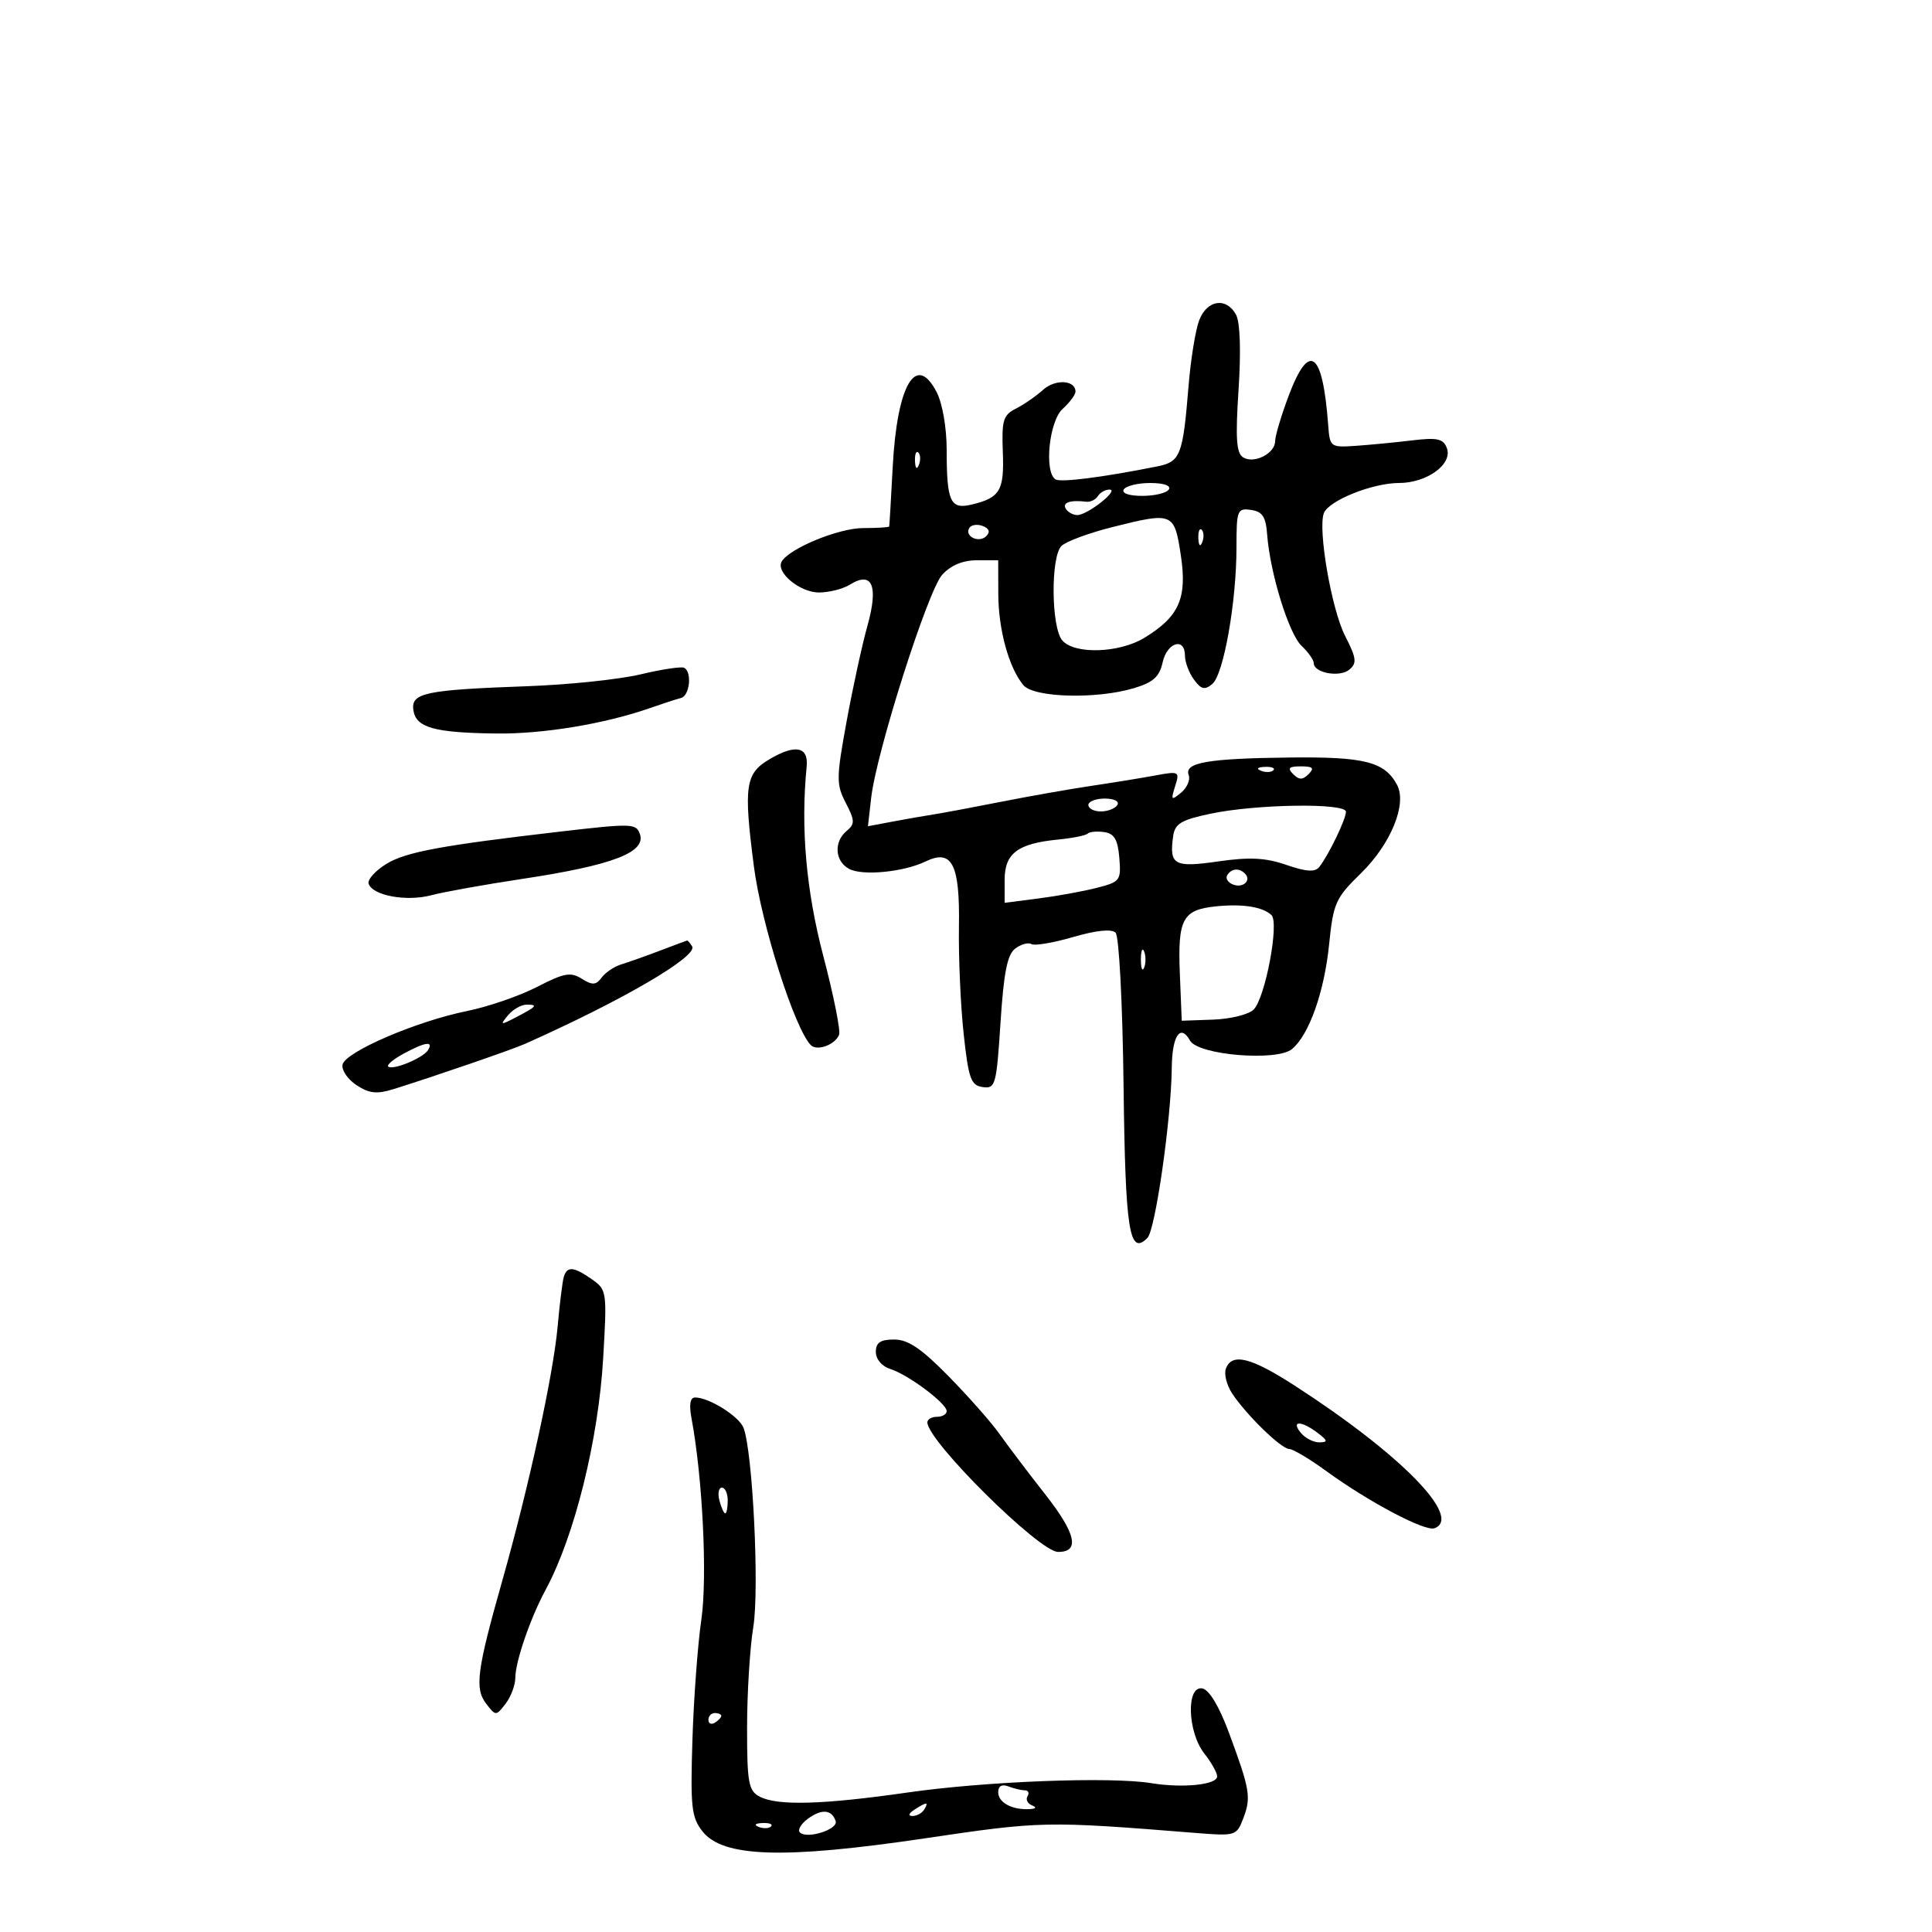 <svg xmlns="http://www.w3.org/2000/svg" width="300" height="300" viewBox="0 0 300 300" version="1.1">
	<path d="M 186.203 49.750 C 185.631 51.263, 184.891 55.837, 184.559 59.915 C 183.675 70.768, 183.310 71.702, 179.667 72.431 C 171.259 74.112, 164.720 74.945, 163.903 74.440 C 162.103 73.328, 162.898 65.402, 165 63.500 C 166.100 62.505, 167 61.296, 167 60.814 C 167 58.997, 163.850 58.826, 161.956 60.540 C 160.873 61.520, 158.977 62.831, 157.743 63.453 C 155.774 64.445, 155.527 65.268, 155.718 70.195 C 155.951 76.190, 155.291 77.297, 150.854 78.355 C 147.564 79.140, 147 77.898, 147 69.869 C 147 66.420, 146.342 62.628, 145.441 60.887 C 142.243 54.701, 139.289 59.748, 138.617 72.545 C 138.359 77.470, 138.114 81.612, 138.074 81.750 C 138.033 81.888, 136.214 82, 134.031 82 C 130.263 82, 122.671 85.105, 121.397 87.167 C 120.377 88.818, 124.176 92, 127.169 92 C 128.741 92, 130.910 91.449, 131.989 90.775 C 135.439 88.620, 136.435 90.961, 134.700 97.150 C 133.875 100.093, 132.417 106.787, 131.459 112.026 C 129.849 120.832, 129.840 121.789, 131.332 124.676 C 132.751 127.419, 132.768 127.947, 131.474 129.022 C 129.433 130.716, 129.630 133.732, 131.859 134.925 C 133.933 136.034, 140.317 135.412, 143.716 133.770 C 147.837 131.778, 149.061 134.164, 148.904 143.890 C 148.828 148.626, 149.156 156.100, 149.633 160.500 C 150.395 167.529, 150.755 168.536, 152.596 168.799 C 154.573 169.082, 154.731 168.511, 155.358 158.799 C 155.862 150.981, 156.416 148.207, 157.658 147.282 C 158.558 146.612, 159.684 146.305, 160.160 146.599 C 160.637 146.893, 163.555 146.399, 166.646 145.500 C 170.237 144.457, 172.613 144.213, 173.227 144.827 C 173.766 145.366, 174.308 155.717, 174.464 168.464 C 174.741 191.181, 175.345 195.055, 178.169 192.231 C 179.403 190.997, 181.871 173.759, 181.952 165.809 C 182.003 160.819, 183.287 158.904, 184.786 161.582 C 186.046 163.834, 198.269 164.852, 200.621 162.900 C 203.276 160.696, 205.639 154.026, 206.387 146.621 C 207.032 140.236, 207.386 139.445, 211.305 135.621 C 215.979 131.060, 218.522 124.844, 216.930 121.870 C 215.014 118.288, 211.911 117.495, 200.318 117.625 C 187.565 117.767, 183.837 118.412, 184.581 120.350 C 184.861 121.081, 184.331 122.311, 183.401 123.082 C 181.875 124.349, 181.785 124.253, 182.471 122.093 C 183.205 119.780, 183.102 119.725, 179.365 120.418 C 177.239 120.812, 172.800 121.534, 169.500 122.023 C 166.200 122.511, 159.900 123.622, 155.500 124.491 C 151.100 125.360, 146.375 126.245, 145 126.458 C 143.625 126.670, 140.762 127.172, 138.637 127.571 L 134.775 128.298 135.274 123.899 C 136.077 116.821, 144.071 91.705, 146.303 89.250 C 147.642 87.778, 149.498 87, 151.674 87 L 155 87 155.015 92.250 C 155.031 97.776, 156.653 103.672, 158.904 106.384 C 160.524 108.337, 170.252 108.604, 176.086 106.856 C 179.067 105.963, 180.042 105.086, 180.532 102.856 C 181.217 99.734, 184 98.894, 184 101.809 C 184 102.804, 184.626 104.474, 185.392 105.521 C 186.512 107.053, 187.069 107.188, 188.245 106.211 C 190.003 104.753, 192 93.464, 192 84.988 C 192 79.206, 192.127 78.879, 194.250 79.180 C 196.031 79.433, 196.555 80.230, 196.763 83 C 197.212 88.988, 200.127 98.416, 202.108 100.289 C 203.149 101.273, 204 102.480, 204 102.972 C 204 104.493, 208.018 105.230, 209.518 103.985 C 210.735 102.975, 210.639 102.213, 208.853 98.712 C 206.757 94.603, 204.612 82.176, 205.568 79.683 C 206.317 77.733, 213.119 75, 217.225 75 C 221.592 75, 225.619 72.056, 224.662 69.563 C 224.107 68.116, 223.172 67.913, 219.246 68.387 C 216.636 68.702, 212.700 69.082, 210.500 69.230 C 206.586 69.494, 206.494 69.425, 206.240 66 C 205.383 54.456, 203.288 52.941, 200.072 61.538 C 198.932 64.583, 198 67.717, 198 68.502 C 198 70.413, 194.735 72.072, 193.039 71.024 C 191.978 70.368, 191.824 68.094, 192.323 60.491 C 192.712 54.564, 192.565 50.056, 191.945 48.897 C 190.444 46.093, 187.415 46.543, 186.203 49.750 M 142.079 71.583 C 142.127 72.748, 142.364 72.985, 142.683 72.188 C 142.972 71.466, 142.936 70.603, 142.604 70.271 C 142.272 69.939, 142.036 70.529, 142.079 71.583 M 174.500 76 C 174.133 76.594, 175.303 77, 177.382 77 C 179.307 77, 181.160 76.550, 181.500 76 C 181.867 75.406, 180.697 75, 178.618 75 C 176.693 75, 174.840 75.450, 174.500 76 M 170.484 77.027 C 170.135 77.591, 169.321 77.988, 168.675 77.908 C 166.186 77.601, 164.907 78.041, 165.500 79 C 165.840 79.550, 166.654 79.990, 167.309 79.978 C 168.903 79.948, 173.830 76.051, 172.309 76.022 C 171.654 76.010, 170.833 76.462, 170.484 77.027 M 172.794 81.830 C 169.106 82.754, 165.518 84.082, 164.820 84.780 C 163.137 86.463, 163.222 97.358, 164.934 99.421 C 166.777 101.641, 173.775 101.435, 177.696 99.044 C 183.092 95.754, 184.361 92.892, 183.364 86.264 C 182.357 79.571, 182.149 79.484, 172.794 81.830 M 150.516 81.975 C 149.708 83.282, 152.009 84.391, 153.154 83.246 C 153.794 82.606, 153.602 82.061, 152.599 81.676 C 151.755 81.352, 150.817 81.487, 150.516 81.975 M 186.079 83.583 C 186.127 84.748, 186.364 84.985, 186.683 84.188 C 186.972 83.466, 186.936 82.603, 186.604 82.271 C 186.272 81.939, 186.036 82.529, 186.079 83.583 M 99.500 104.707 C 96.200 105.493, 88.325 106.322, 82 106.549 C 66.020 107.122, 63.799 107.586, 64.188 110.266 C 64.582 112.981, 67.373 113.772, 77 113.900 C 84.314 113.998, 93.940 112.403, 101 109.925 C 102.925 109.250, 105.063 108.554, 105.750 108.380 C 107.096 108.038, 107.486 104.390, 106.250 103.698 C 105.838 103.466, 102.800 103.920, 99.500 104.707 M 119.500 117.886 C 115.732 120.103, 115.450 122.024, 117.059 134.500 C 118.220 143.495, 123.376 159.700, 125.901 162.283 C 126.864 163.268, 129.699 162.229, 130.294 160.673 C 130.541 160.028, 129.443 154.550, 127.855 148.500 C 125.169 138.272, 124.315 128.580, 125.257 119.031 C 125.563 115.929, 123.518 115.522, 119.500 117.886 M 195.813 119.683 C 196.534 119.972, 197.397 119.936, 197.729 119.604 C 198.061 119.272, 197.471 119.036, 196.417 119.079 C 195.252 119.127, 195.015 119.364, 195.813 119.683 M 200.800 120.200 C 201.733 121.133, 202.267 121.133, 203.200 120.200 C 204.133 119.267, 203.867 119, 202 119 C 200.133 119, 199.867 119.267, 200.800 120.200 M 169 125 C 169 125.550, 169.873 126, 170.941 126 C 172.009 126, 173.160 125.550, 173.500 125 C 173.851 124.433, 173.010 124, 171.559 124 C 170.152 124, 169 124.450, 169 125 M 188 126.346 C 183.419 127.307, 182.445 127.888, 182.171 129.823 C 181.534 134.319, 182.299 134.749, 189.170 133.761 C 194.049 133.060, 196.509 133.185, 199.744 134.300 C 202.839 135.366, 204.199 135.453, 204.855 134.626 C 206.276 132.838, 209 127.201, 209 126.050 C 209 124.652, 195.144 124.848, 188 126.346 M 87 129.129 C 68.603 131.264, 63.050 132.291, 60.050 134.116 C 58.292 135.185, 57.028 136.584, 57.242 137.225 C 57.856 139.069, 63.116 140.034, 66.973 139.011 C 68.913 138.497, 75.225 137.363, 81 136.491 C 95.233 134.343, 100.449 132.333, 99.334 129.427 C 98.735 127.866, 98.028 127.849, 87 129.129 M 168.891 129.442 C 168.601 129.732, 166.558 130.145, 164.349 130.360 C 158.030 130.975, 156 132.499, 156 136.629 L 156 140.188 161.250 139.514 C 164.137 139.144, 168.213 138.402, 170.307 137.866 C 173.940 136.937, 174.100 136.723, 173.807 133.196 C 173.572 130.362, 173.024 129.432, 171.459 129.208 C 170.336 129.047, 169.181 129.153, 168.891 129.442 M 190.565 135.895 C 190.260 136.388, 190.669 137.043, 191.474 137.352 C 193.036 137.951, 194.371 136.704, 193.306 135.639 C 192.402 134.735, 191.213 134.846, 190.565 135.895 M 188.826 140.738 C 183.632 141.266, 182.863 142.691, 183.204 151.158 L 183.500 158.500 188.388 158.326 C 191.076 158.231, 193.900 157.528, 194.664 156.765 C 196.471 154.958, 198.677 143.256, 197.430 142.093 C 196.049 140.804, 192.957 140.317, 188.826 140.738 M 102.500 147.610 C 100.300 148.447, 97.600 149.405, 96.500 149.739 C 95.400 150.074, 94.017 150.997, 93.427 151.792 C 92.543 152.982, 91.995 153.014, 90.329 151.973 C 88.607 150.898, 87.574 151.087, 83.402 153.244 C 80.706 154.638, 75.800 156.326, 72.500 156.996 C 64.621 158.594, 53.582 163.352, 53.189 165.318 C 53.018 166.174, 53.997 167.607, 55.366 168.504 C 57.355 169.808, 58.520 169.926, 61.177 169.097 C 67.472 167.131, 79.504 162.989, 81.500 162.100 C 96.633 155.361, 108.419 148.486, 107.470 146.951 C 107.146 146.428, 106.796 146.020, 106.691 146.044 C 106.586 146.068, 104.700 146.773, 102.500 147.610 M 177.158 149 C 177.158 150.375, 177.385 150.938, 177.662 150.250 C 177.940 149.563, 177.940 148.438, 177.662 147.750 C 177.385 147.063, 177.158 147.625, 177.158 149 M 78.872 157.664 C 77.617 159.186, 77.713 159.217, 80 158.028 C 83.352 156.286, 83.605 156, 81.789 156 C 80.940 156, 79.627 156.749, 78.872 157.664 M 62.662 163.618 C 61.100 164.464, 60.026 165.359, 60.273 165.606 C 60.930 166.263, 65.694 164.304, 66.462 163.062 C 67.366 161.599, 66.026 161.795, 62.662 163.618 M 87.553 198.250 C 87.342 198.938, 86.907 202.425, 86.588 206 C 85.922 213.439, 82.120 230.889, 77.980 245.500 C 74.053 259.360, 73.681 262.204, 75.492 264.549 C 76.984 266.480, 77.016 266.480, 78.500 264.559 C 79.325 263.491, 80.007 261.691, 80.015 260.559 C 80.033 257.987, 82.344 251.270, 84.731 246.851 C 89.202 238.574, 92.913 223.639, 93.661 210.906 C 94.268 200.570, 94.226 200.271, 91.919 198.656 C 89.090 196.675, 88.066 196.579, 87.553 198.250 M 136 209.933 C 136 211.059, 136.938 212.162, 138.250 212.576 C 141.028 213.455, 147 217.920, 147 219.119 C 147 219.603, 146.325 220, 145.500 220 C 144.675 220, 144 220.388, 144 220.862 C 144 223.740, 161.345 240.944, 164.281 240.979 C 167.724 241.020, 167.090 238.143, 162.318 232.062 C 159.668 228.685, 156.482 224.477, 155.237 222.711 C 153.993 220.945, 150.440 216.912, 147.341 213.750 C 143.088 209.409, 141.009 208, 138.854 208 C 136.700 208, 136 208.474, 136 209.933 M 190.359 212.508 C 190.040 213.337, 190.469 215.067, 191.311 216.351 C 193.482 219.666, 198.961 225, 200.193 225 C 200.764 225, 203.317 226.518, 205.866 228.374 C 212.511 233.212, 221.291 237.856, 222.750 237.305 C 227.159 235.641, 217.519 225.805, 201.051 215.166 C 194.234 210.762, 191.308 210.034, 190.359 212.508 M 107.380 220.250 C 109.105 229.480, 109.859 244.933, 108.904 251.492 C 108.342 255.346, 107.719 263.771, 107.518 270.212 C 107.194 280.601, 107.371 282.202, 109.082 284.378 C 112.252 288.407, 121.686 288.707, 143.500 285.474 C 161.813 282.759, 162.289 282.750, 185.751 284.626 C 191.868 285.115, 192.024 285.066, 193.070 282.316 C 194.301 279.078, 194.094 277.857, 190.811 269.004 C 189.310 264.957, 187.761 262.385, 186.701 262.181 C 184.170 261.693, 184.385 268.948, 187 272.273 C 188.100 273.671, 189 275.278, 189 275.844 C 189 277.142, 183.651 277.689, 178.775 276.889 C 172.468 275.854, 153.092 276.593, 141 278.330 C 127.720 280.238, 120.675 280.431, 117.934 278.965 C 116.225 278.050, 116.001 276.800, 116.006 268.215 C 116.009 262.872, 116.444 255.860, 116.972 252.634 C 117.932 246.774, 116.881 225.379, 115.453 221.713 C 114.754 219.916, 110.103 217, 107.936 217 C 107.166 217, 106.978 218.098, 107.380 220.250 M 202 222.500 C 202.685 223.325, 203.977 223.986, 204.872 223.968 C 206.240 223.941, 206.190 223.702, 204.559 222.468 C 202.032 220.557, 200.404 220.577, 202 222.500 M 111.710 233 C 111.998 234.100, 112.406 235, 112.617 235 C 112.827 235, 113 234.100, 113 233 C 113 231.900, 112.592 231, 112.094 231 C 111.595 231, 111.423 231.900, 111.710 233 M 110 267.059 C 110 267.641, 110.450 267.840, 111 267.500 C 111.550 267.160, 112 266.684, 112 266.441 C 112 266.198, 111.550 266, 111 266 C 110.450 266, 110 266.477, 110 267.059 M 155 278.286 C 155 279.893, 157.120 281.049, 159.832 280.921 C 160.881 280.871, 161.034 280.654, 160.244 280.336 C 159.553 280.057, 159.242 279.418, 159.553 278.915 C 159.864 278.412, 159.678 278, 159.141 278 C 158.603 278, 157.452 277.727, 156.582 277.393 C 155.573 277.006, 155 277.329, 155 278.286 M 142 281 C 141.099 281.582, 140.975 281.975, 141.691 281.985 C 142.346 281.993, 143.160 281.550, 143.500 281 C 144.267 279.758, 143.921 279.758, 142 281 M 125.461 282.405 C 124.384 283.192, 123.819 284.152, 124.205 284.538 C 125.293 285.626, 130.190 284.071, 129.759 282.776 C 129.159 280.978, 127.597 280.843, 125.461 282.405 M 117.813 283.683 C 118.534 283.972, 119.397 283.936, 119.729 283.604 C 120.061 283.272, 119.471 283.036, 118.417 283.079 C 117.252 283.127, 117.015 283.364, 117.813 283.683" stroke="none" fill="black" fill-rule="evenodd"/>
</svg>